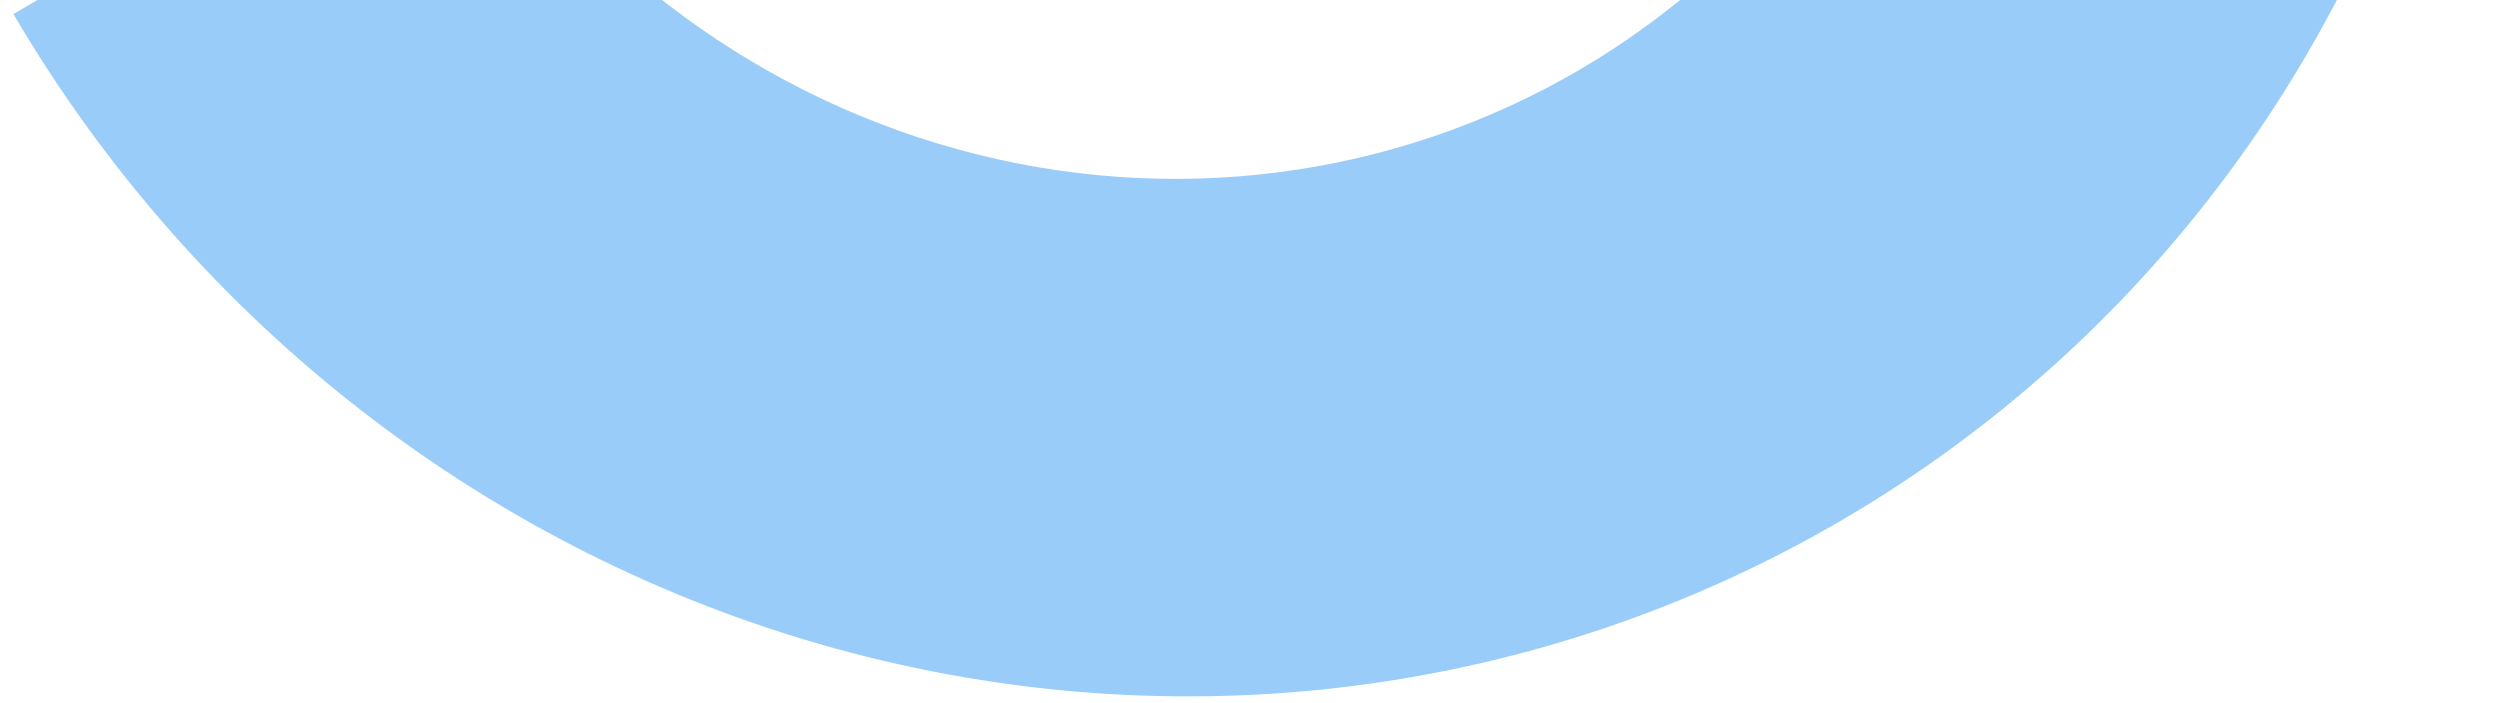 <svg width="185" height="52" viewBox="0 0 185 52" fill="none" xmlns="http://www.w3.org/2000/svg">
<path d="M169.951 -98.086C183.475 -75.034 187.545 -47.706 181.265 -22.111C174.985 3.484 158.87 25.247 136.464 38.393C114.059 51.538 87.199 54.988 61.793 47.983C36.387 40.978 14.517 24.093 0.993 1.042L33.327 -17.928C41.674 -3.7 55.174 6.723 70.856 11.046C86.538 15.37 103.117 13.24 116.947 5.127C130.777 -2.987 140.724 -16.421 144.6 -32.219C148.477 -48.018 145.965 -64.887 137.617 -79.115L169.951 -98.086Z" fill="#9ACCF9"/>
</svg>
